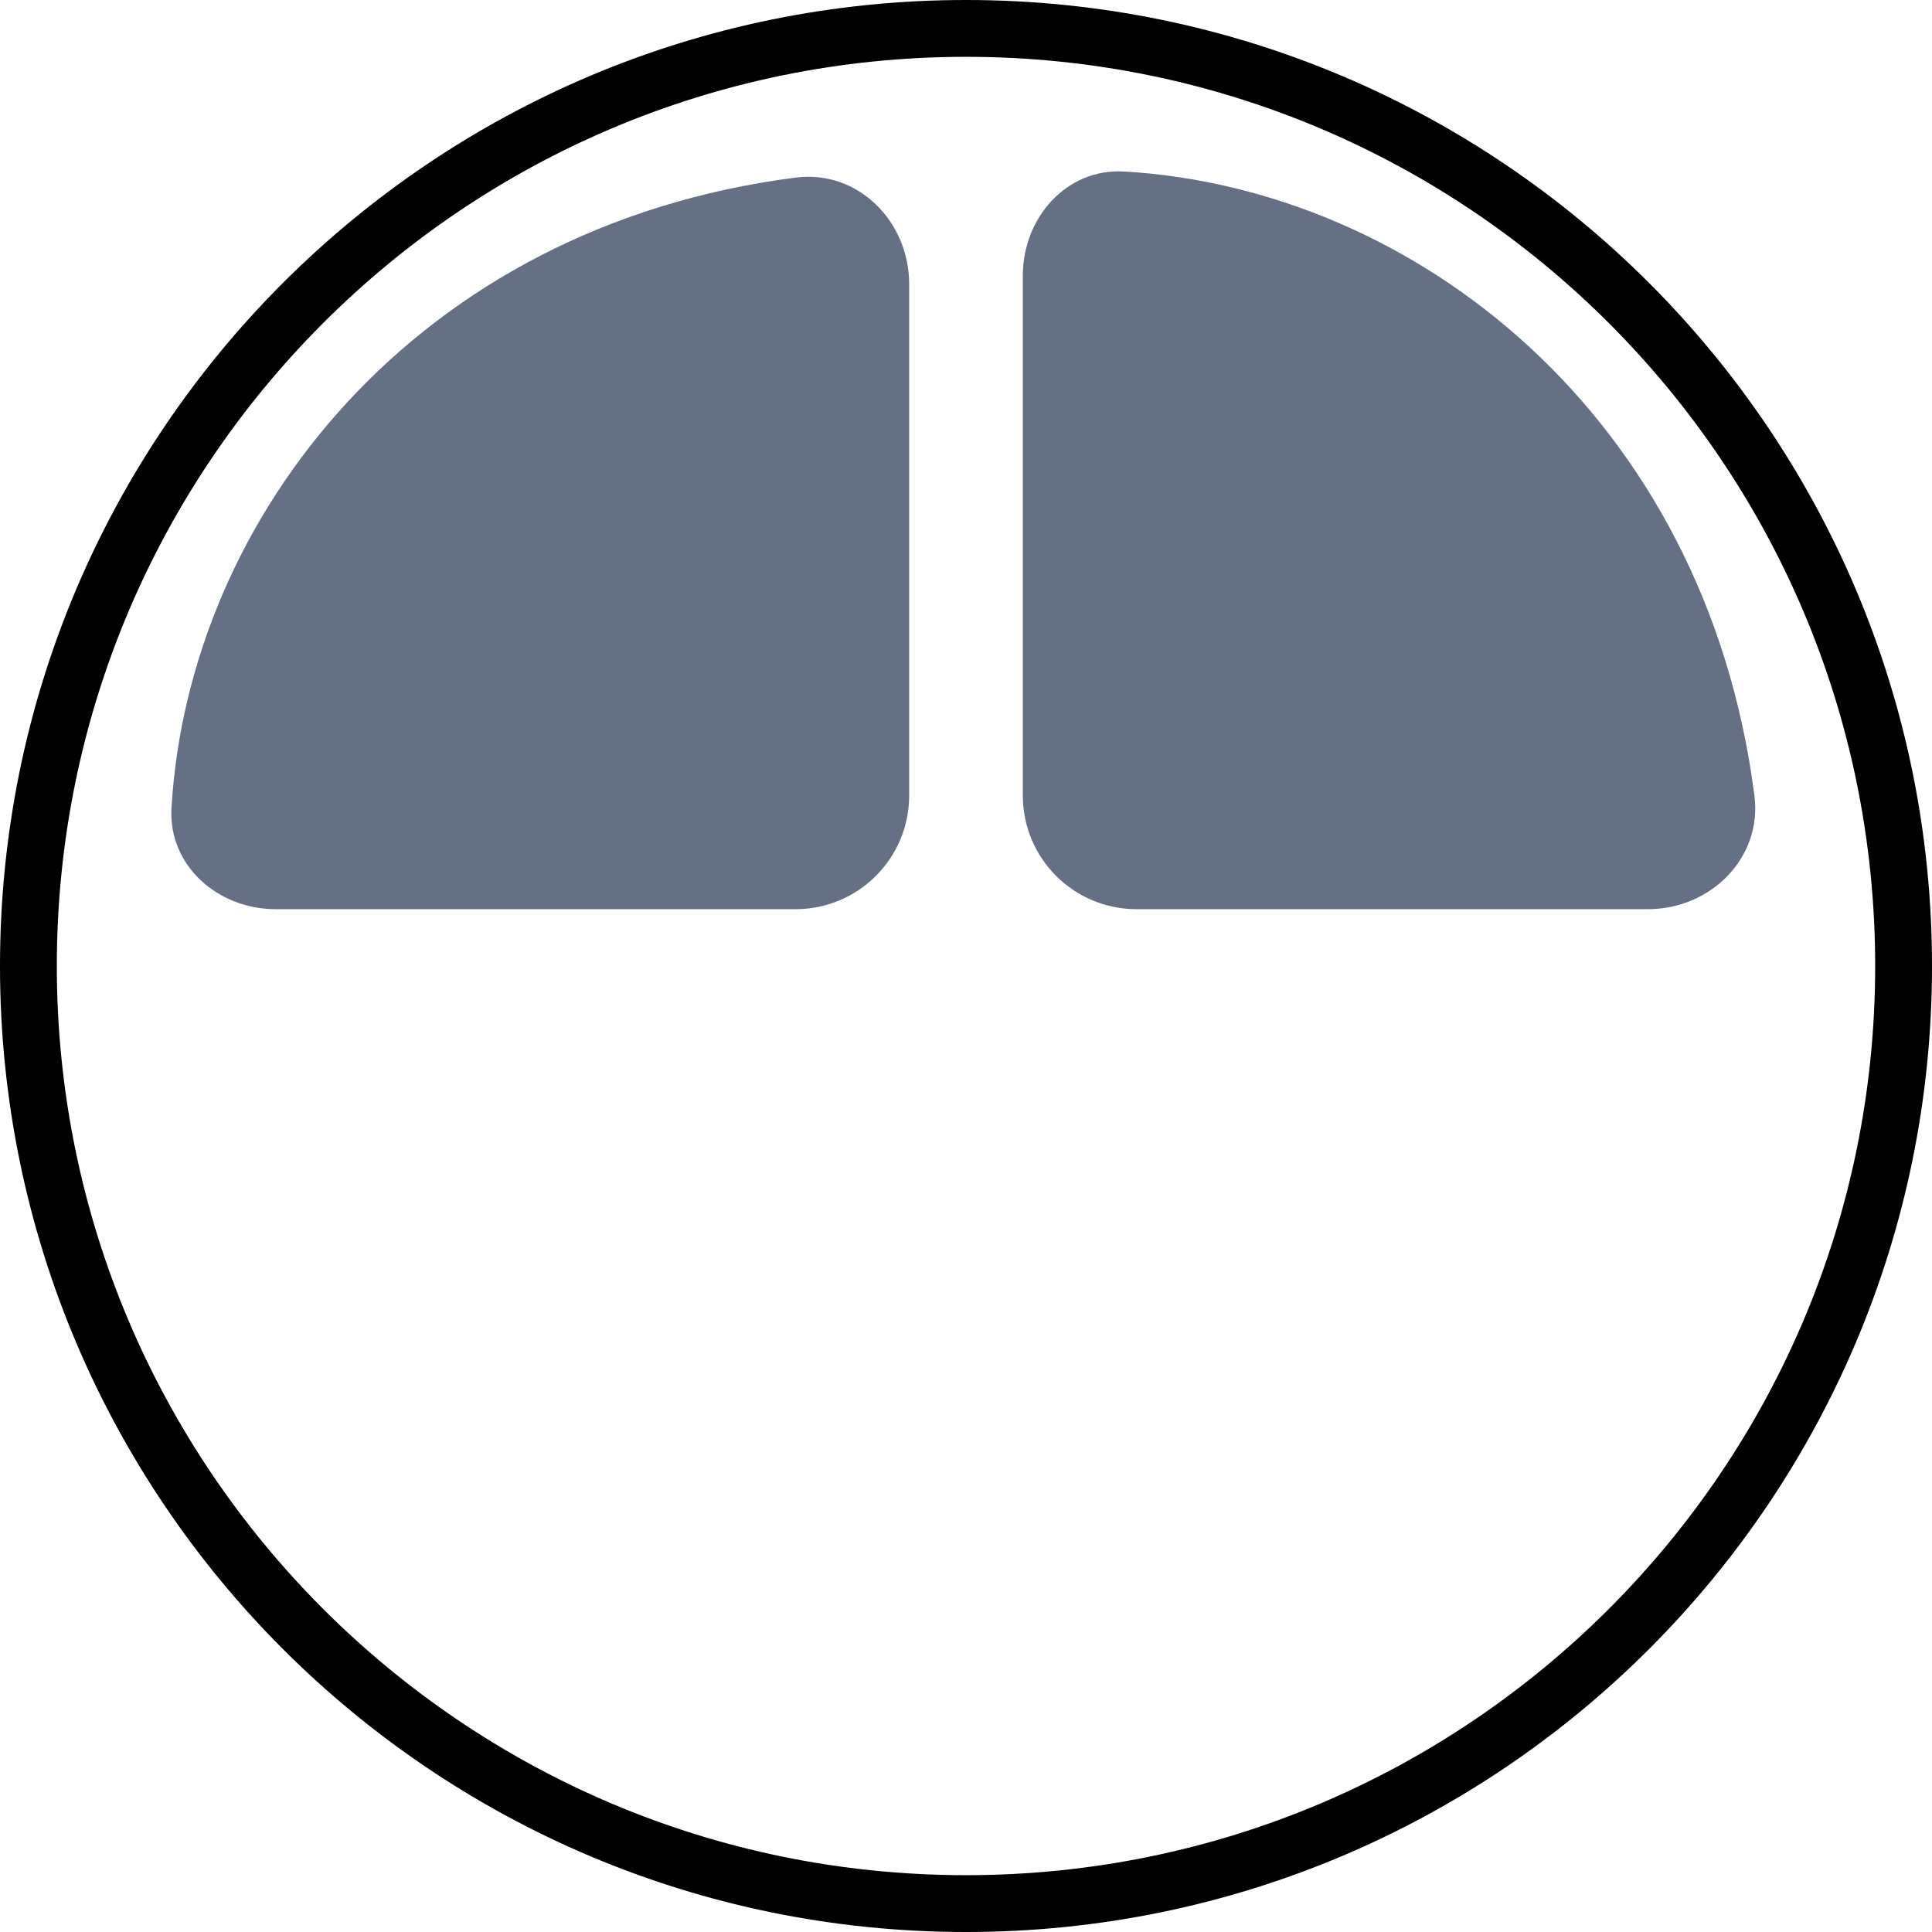 <svg width="34" height="34" viewBox="0 0 34 34" fill="none" xmlns="http://www.w3.org/2000/svg">
<path d="M17 33.5C26.113 33.5 33.5 26.113 33.5 17C33.5 7.887 26.113 0.5 17 0.5C7.887 0.5 0.5 7.887 0.5 17C0.5 26.113 7.887 33.5 17 33.5Z" stroke="black"/>
<path d="M14.003 3.125C15.098 2.985 16 3.895 16 5L16 14C16 15.105 15.105 16 14 16L4.85 16C3.834 16 2.959 15.233 3.018 14.219C3.317 9.11 7.31 3.983 14.003 3.125Z" fill="#667085"/>
<path d="M30.875 14.003C31.015 15.098 30.105 16 29 16L20 16C18.895 16 18 15.105 18 14L18 4.85C18 3.834 18.767 2.959 19.782 3.018C24.89 3.317 30.017 7.31 30.875 14.003Z" fill="#667085"/>
</svg>
